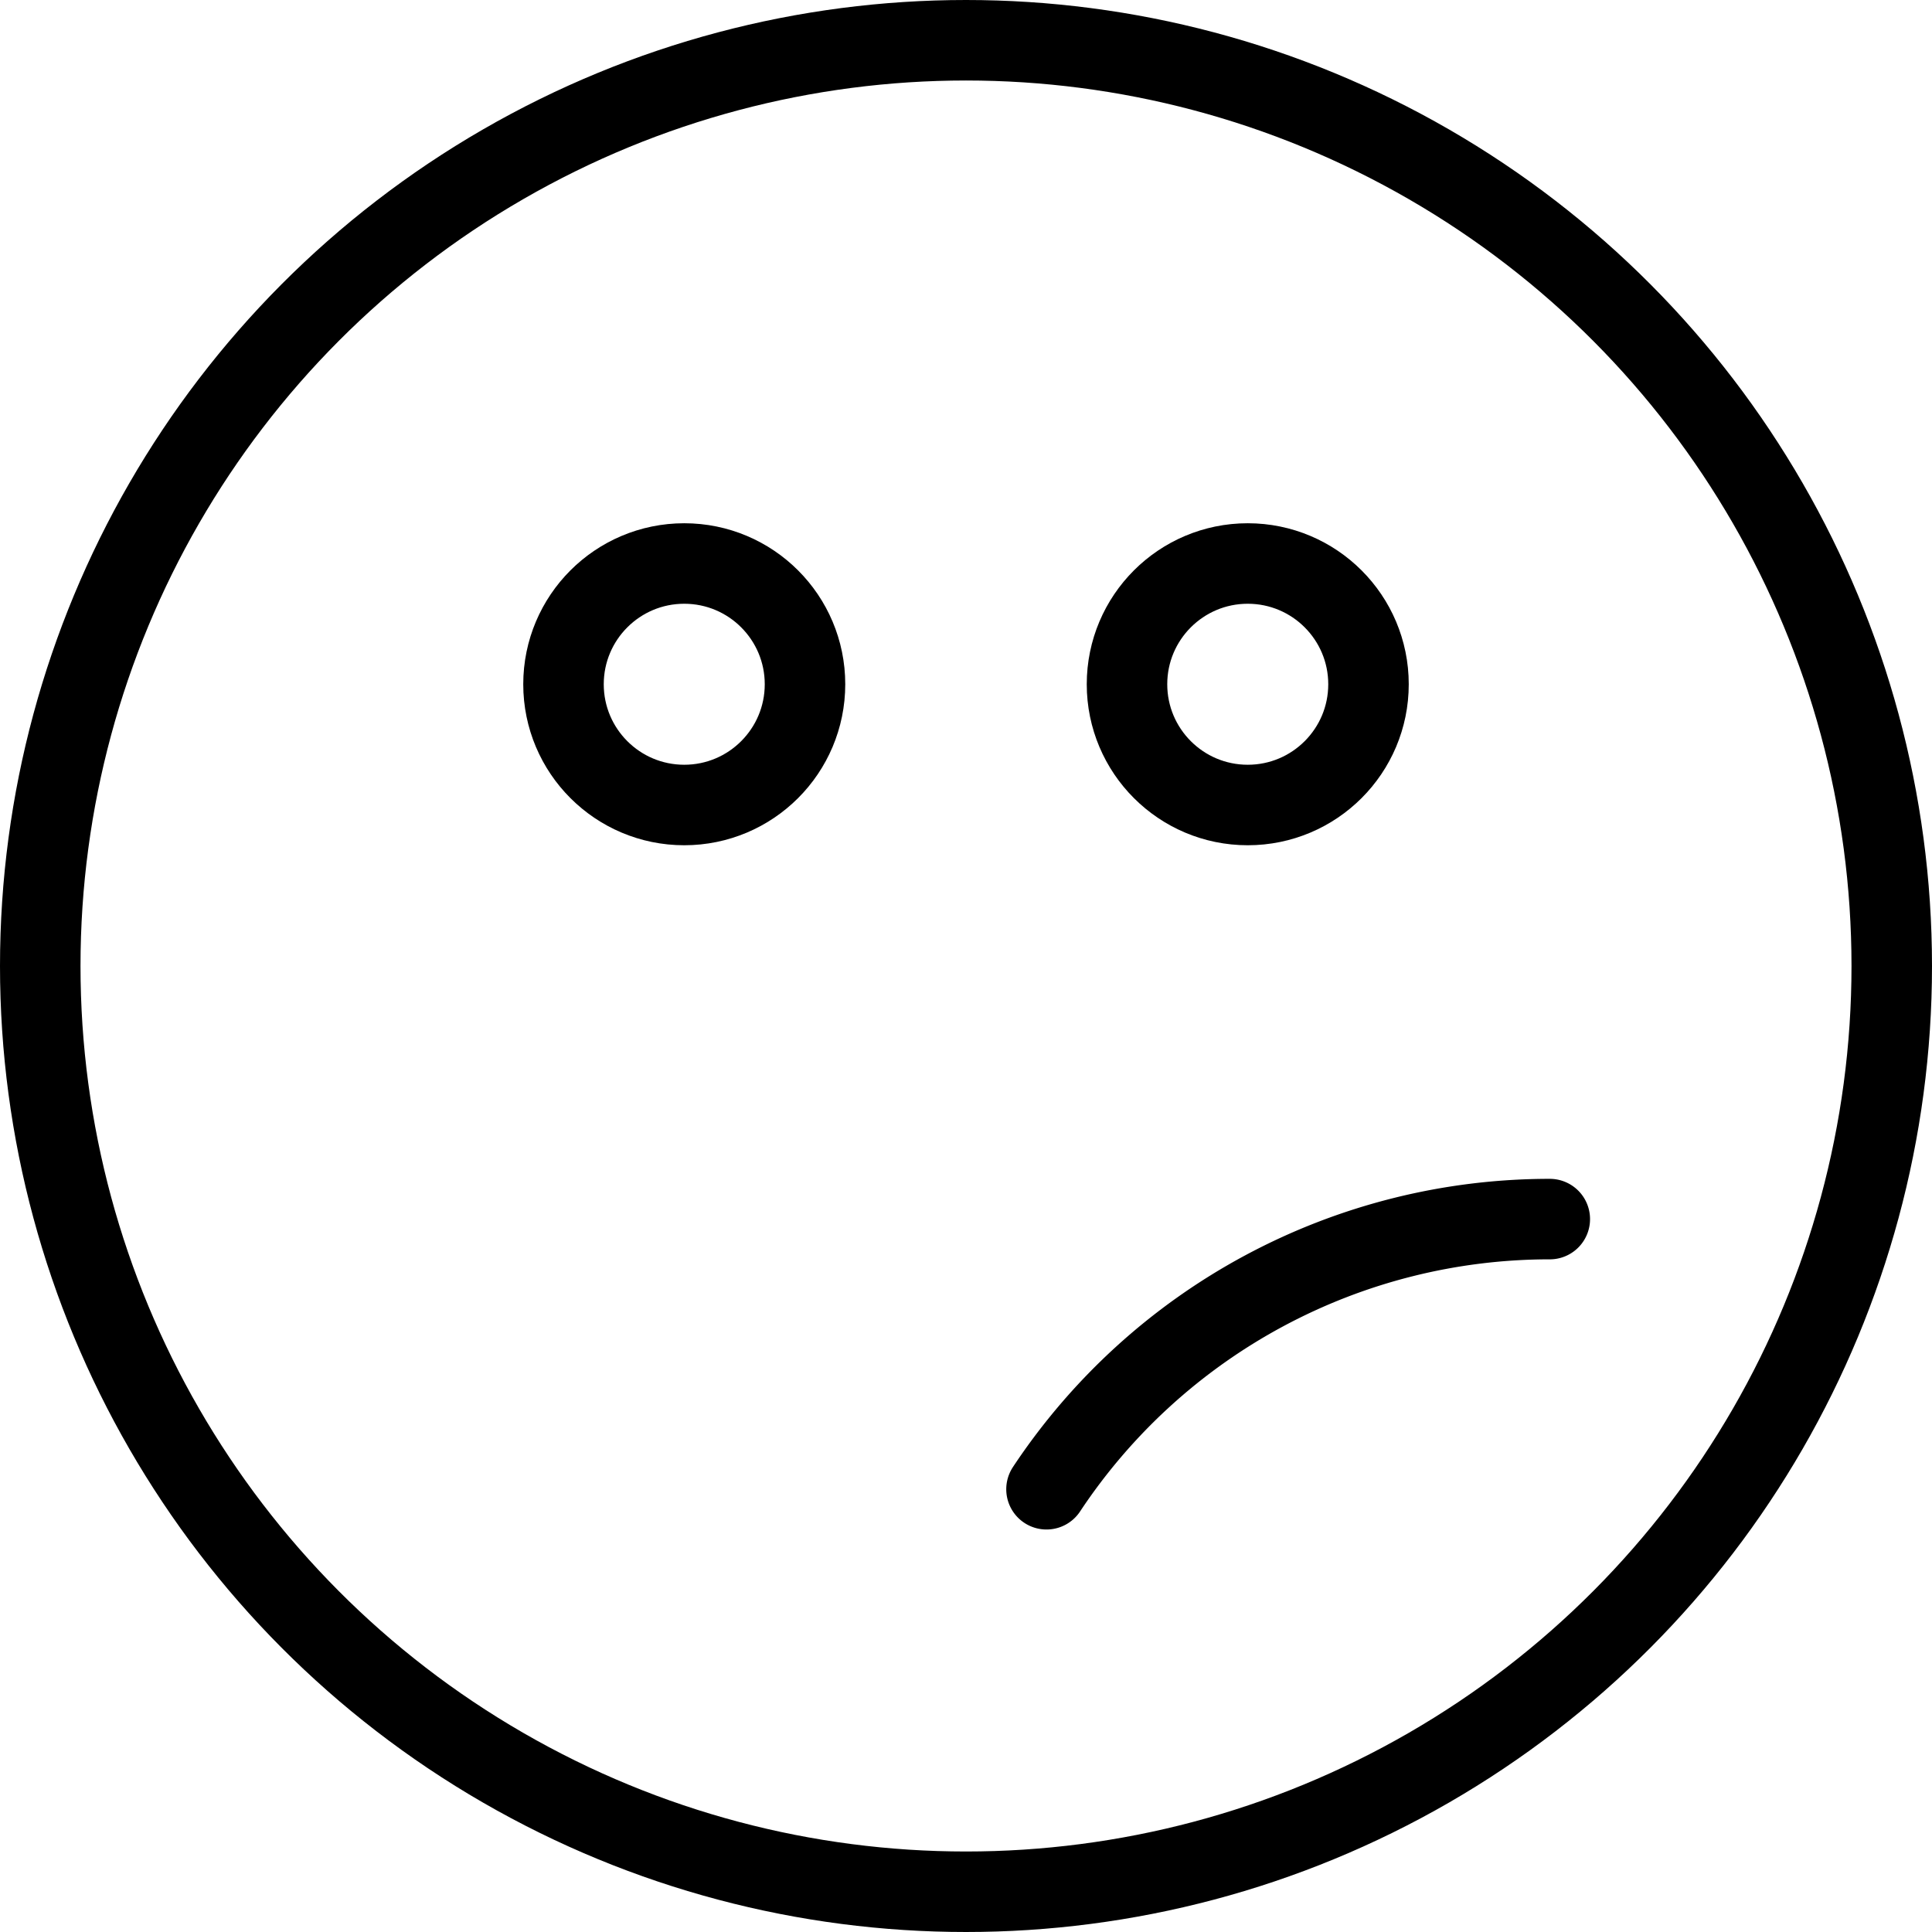 <svg xmlns="http://www.w3.org/2000/svg" viewBox="0 0 24 24" width="24" height="24"><g fill="none" stroke="#000" stroke-linecap="round" stroke-linejoin="round" stroke-miterlimit="10"><path d="M13 18.5a7.497 7.497 0 016.252-3.356"/><circle cx="8.5" cy="8.5" r="1.5"/><circle cx="15.5" cy="8.5" r="1.5"/><circle cx="12" cy="12" r="11.5"/></g><path fill="none" d="M0 0h24v24H0z"/></svg>